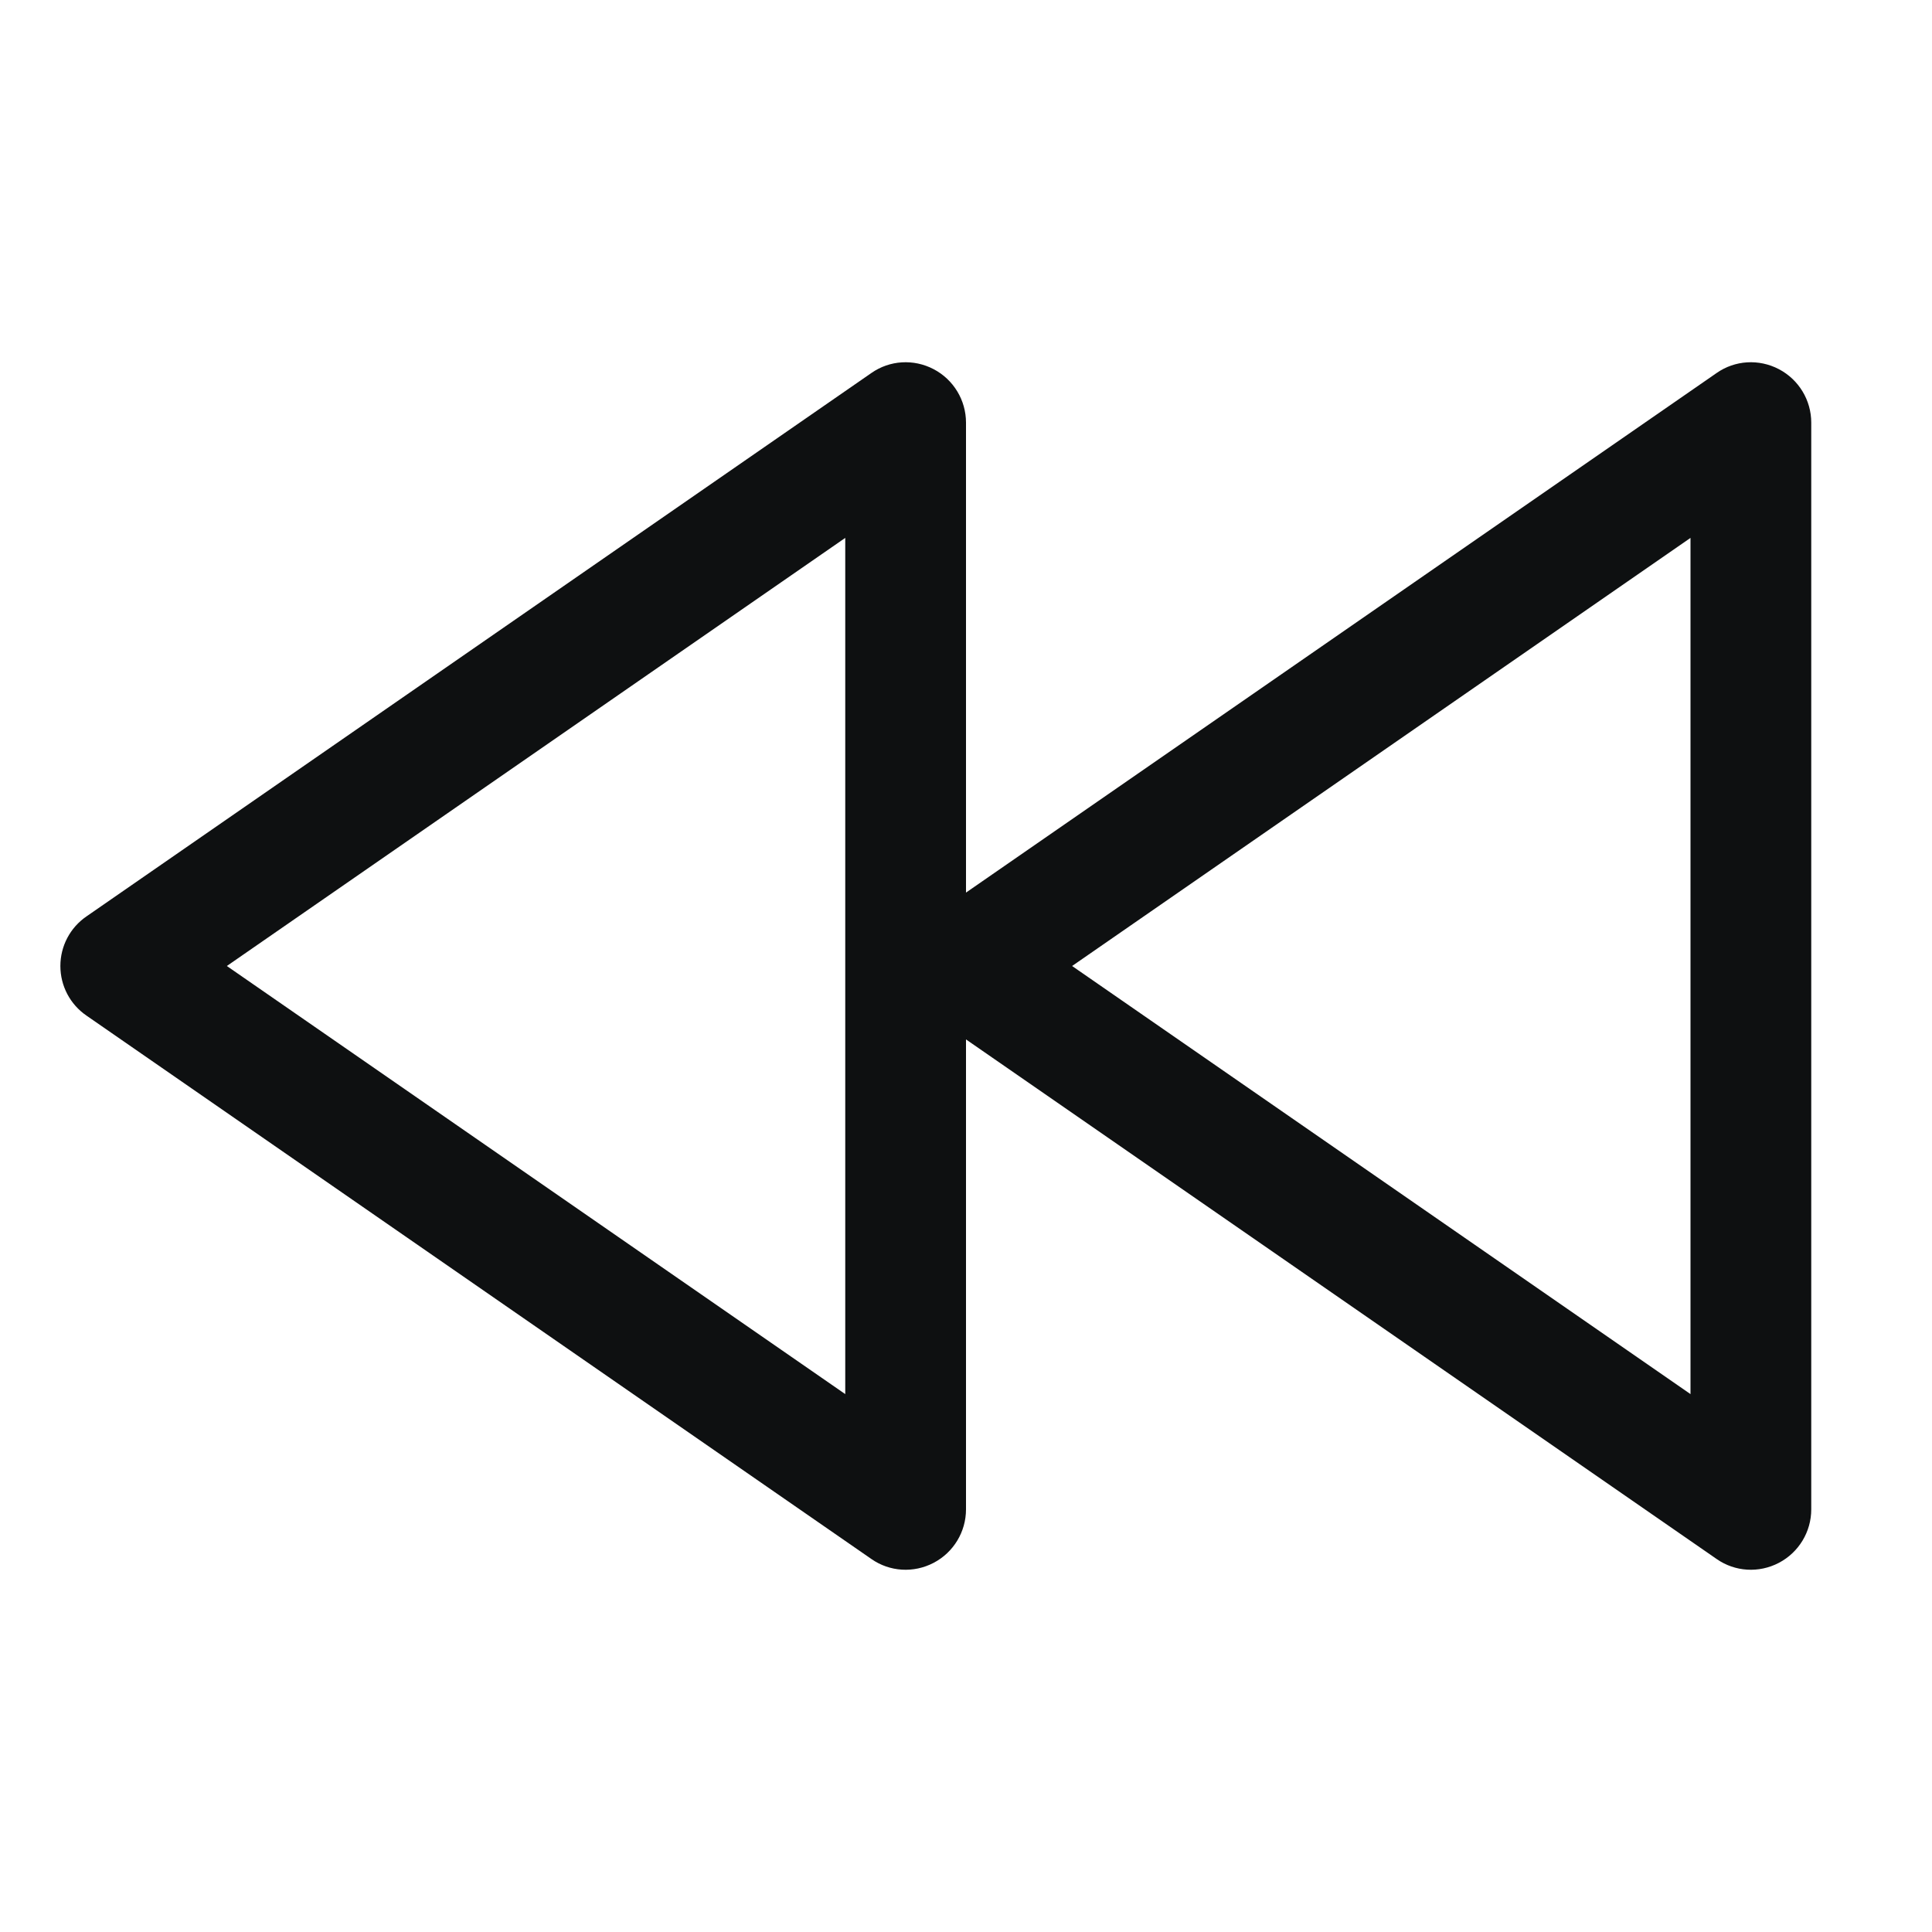 <svg viewBox="0 0 12 12" fill="none" xmlns="http://www.w3.org/2000/svg">
<path fill-rule="evenodd" clip-rule="evenodd" d="M6 2.625C6 2.486 5.923 2.358 5.799 2.293C5.675 2.228 5.526 2.237 5.412 2.317L0.537 5.692C0.435 5.762 0.375 5.877 0.375 6C0.375 6.123 0.435 6.238 0.537 6.308L5.412 9.683C5.526 9.763 5.675 9.772 5.799 9.707C5.923 9.642 6 9.514 6 9.375V6.456L10.662 9.683C10.776 9.763 10.925 9.772 11.049 9.707C11.173 9.642 11.25 9.514 11.25 9.375V2.625C11.25 2.486 11.173 2.358 11.049 2.293C10.925 2.228 10.776 2.237 10.662 2.317L6 5.544V2.625ZM5.25 8.659L1.409 6L5.25 3.341V8.659ZM10.5 8.659L6.659 6L10.5 3.341V8.659Z" fill="#0E1011"/>
</svg>
